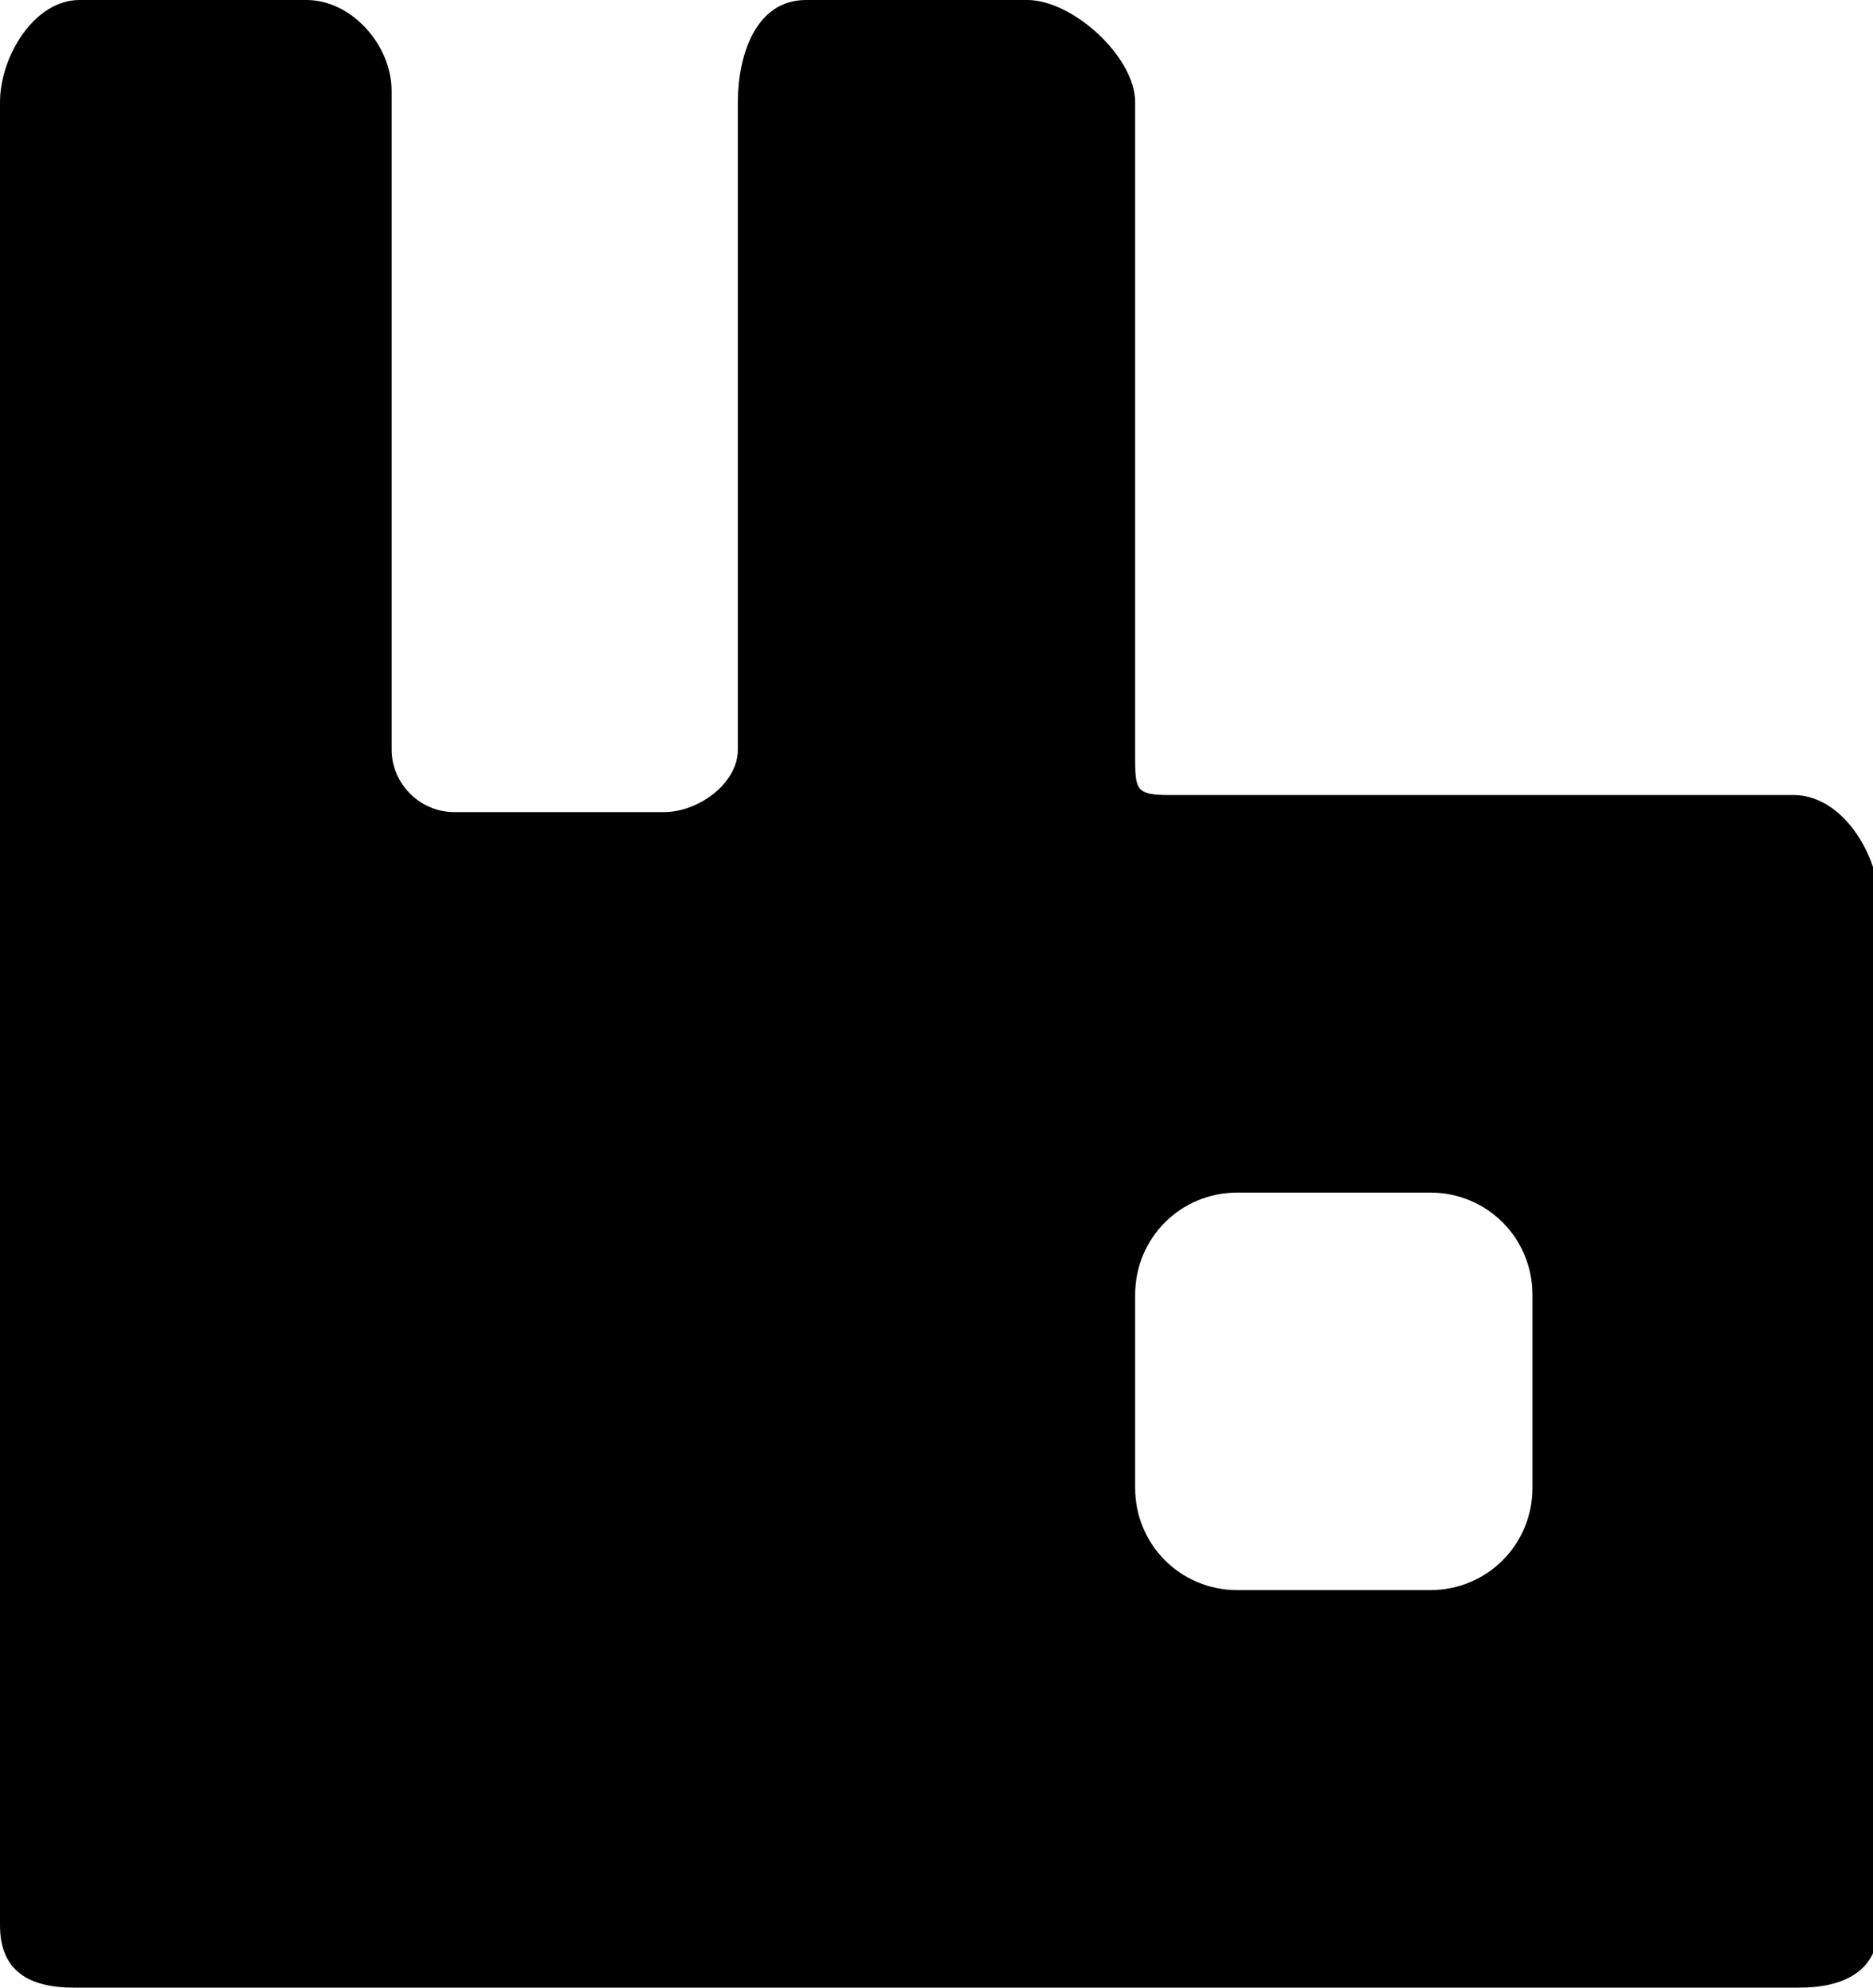 <svg version="1.1"
   xmlns="http://www.w3.org/2000/svg" xmlns:xlink="http://www.w3.org/1999/xlink" xmlns:a="http://ns.adobe.com/AdobeSVGViewerExtensions/3.0/"
   x="0px" y="0px" width="33px" height="35px" viewBox="0 0 33 35" style="enable-background:new 0 0 33 35;" xml:space="preserve">
<defs>
</defs>
<g>
  <path class="rabbit-mq-0 fixed-colors-svg" d="M31.6,14h-11c-0.6,0-0.6-0.1-0.6-0.7V1.8C20,1,18.9,0,18.1,0h-3.9C13.3,0,13,1,13,1.8v11.4
    c0,0.6-0.7,1.1-1.3,1.1l-3.7,0c-0.6,0-1.1-0.5-1.1-1.1l0-11.6C6.9,0.8,6.2,0,5.4,0H1.4C0.6,0,0,1,0,1.8v32.1C0,34.7,0.5,35,1.3,35
    h30.4c0.8,0,1.4-0.3,1.4-1.1V15.7C33,14.9,32.4,14,31.6,14L31.6,14z M27,26.2c0,1-0.8,1.8-1.8,1.8h-3.4c-1,0-1.8-0.8-1.8-1.8v-3.4
    c0-1,0.8-1.8,1.8-1.8h3.4c1,0,1.8,0.8,1.8,1.8V26.2z"/>
</g>
</svg>
